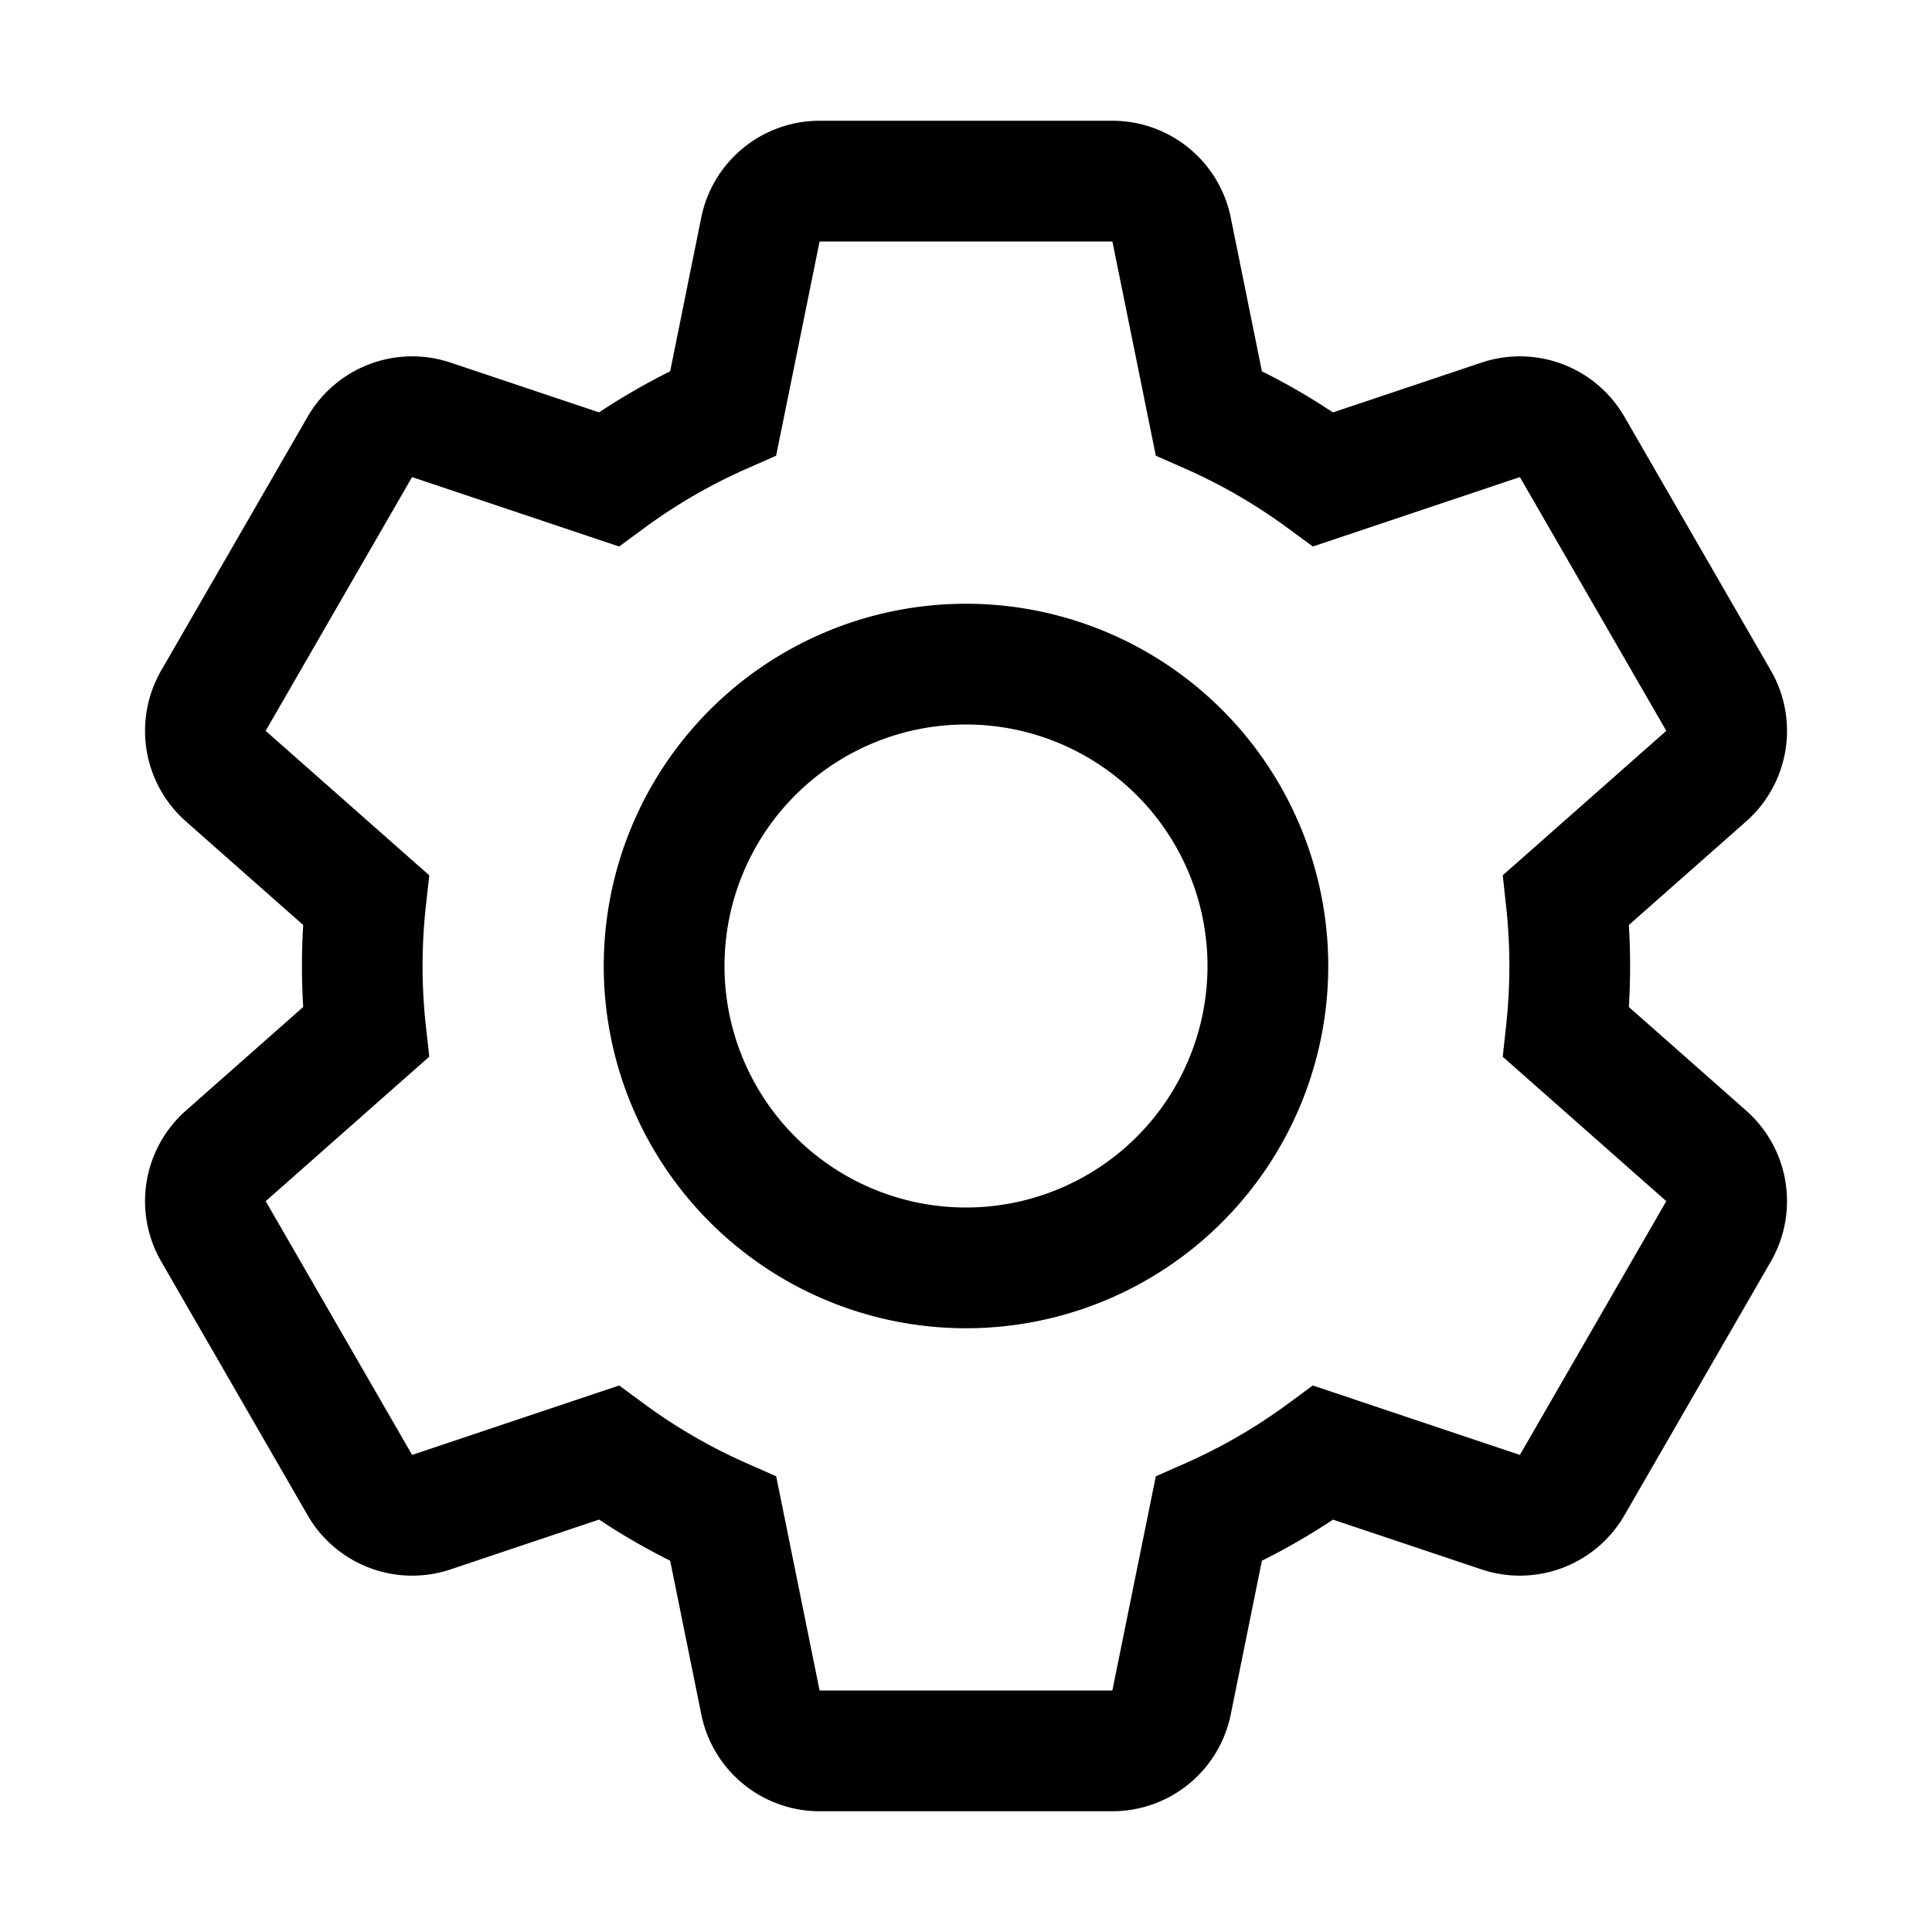 <svg viewBox="0 0 32 32" xmlns="http://www.w3.org/2000/svg"><path fill-rule="evenodd" d="M16 10a6 6 0 100 12 6 6 0 000-12zm-4 6a4 4 0 118 0 4 4 0 01-8 0zM13.575 2a2 2 0 00-1.96 1.603L11.1 6.15c-.408.203-.8.43-1.178.68l-2.459-.824a2 2 0 00-2.368.897l-2.425 4.203a2 2 0 00.408 2.498l1.944 1.717a11.157 11.157 0 000 1.358l-1.944 1.717a2 2 0 00-.408 2.498l2.425 4.203a2 2 0 002.368.897l2.46-.825c.376.25.77.478 1.177.681l.516 2.547A2 2 0 0013.575 30h4.85a2 2 0 001.96-1.603l.516-2.547c.408-.203.8-.43 1.178-.68l2.459.824a2 2 0 002.368-.897l2.425-4.203a2 2 0 00-.408-2.498l-1.944-1.717a11.16 11.16 0 000-1.358l1.944-1.717a2 2 0 00.408-2.498l-2.425-4.203a2 2 0 00-2.368-.897l-2.46.825a11 11 0 00-1.177-.681l-.516-2.547A2 2 0 0018.425 2h-4.85zm0 2h4.85l.719 3.548.474.209c.608.267 1.18.599 1.709.988l.418.307 3.429-1.15 2.425 4.203-2.709 2.393.056.514a9.09 9.09 0 010 1.976l-.056.515 2.709 2.392-2.425 4.203-3.43-1.15-.417.307a8.994 8.994 0 01-1.709.988l-.474.209-.72 3.548h-4.849l-.719-3.548-.474-.209a8.982 8.982 0 01-1.709-.988l-.418-.307-3.429 1.15-2.425-4.203 2.709-2.393-.057-.514a9.112 9.112 0 010-1.976l.057-.514L4.4 12.105l2.425-4.203 3.43 1.15.417-.307a8.987 8.987 0 011.709-.988l.474-.209.72-3.548z"/></svg>